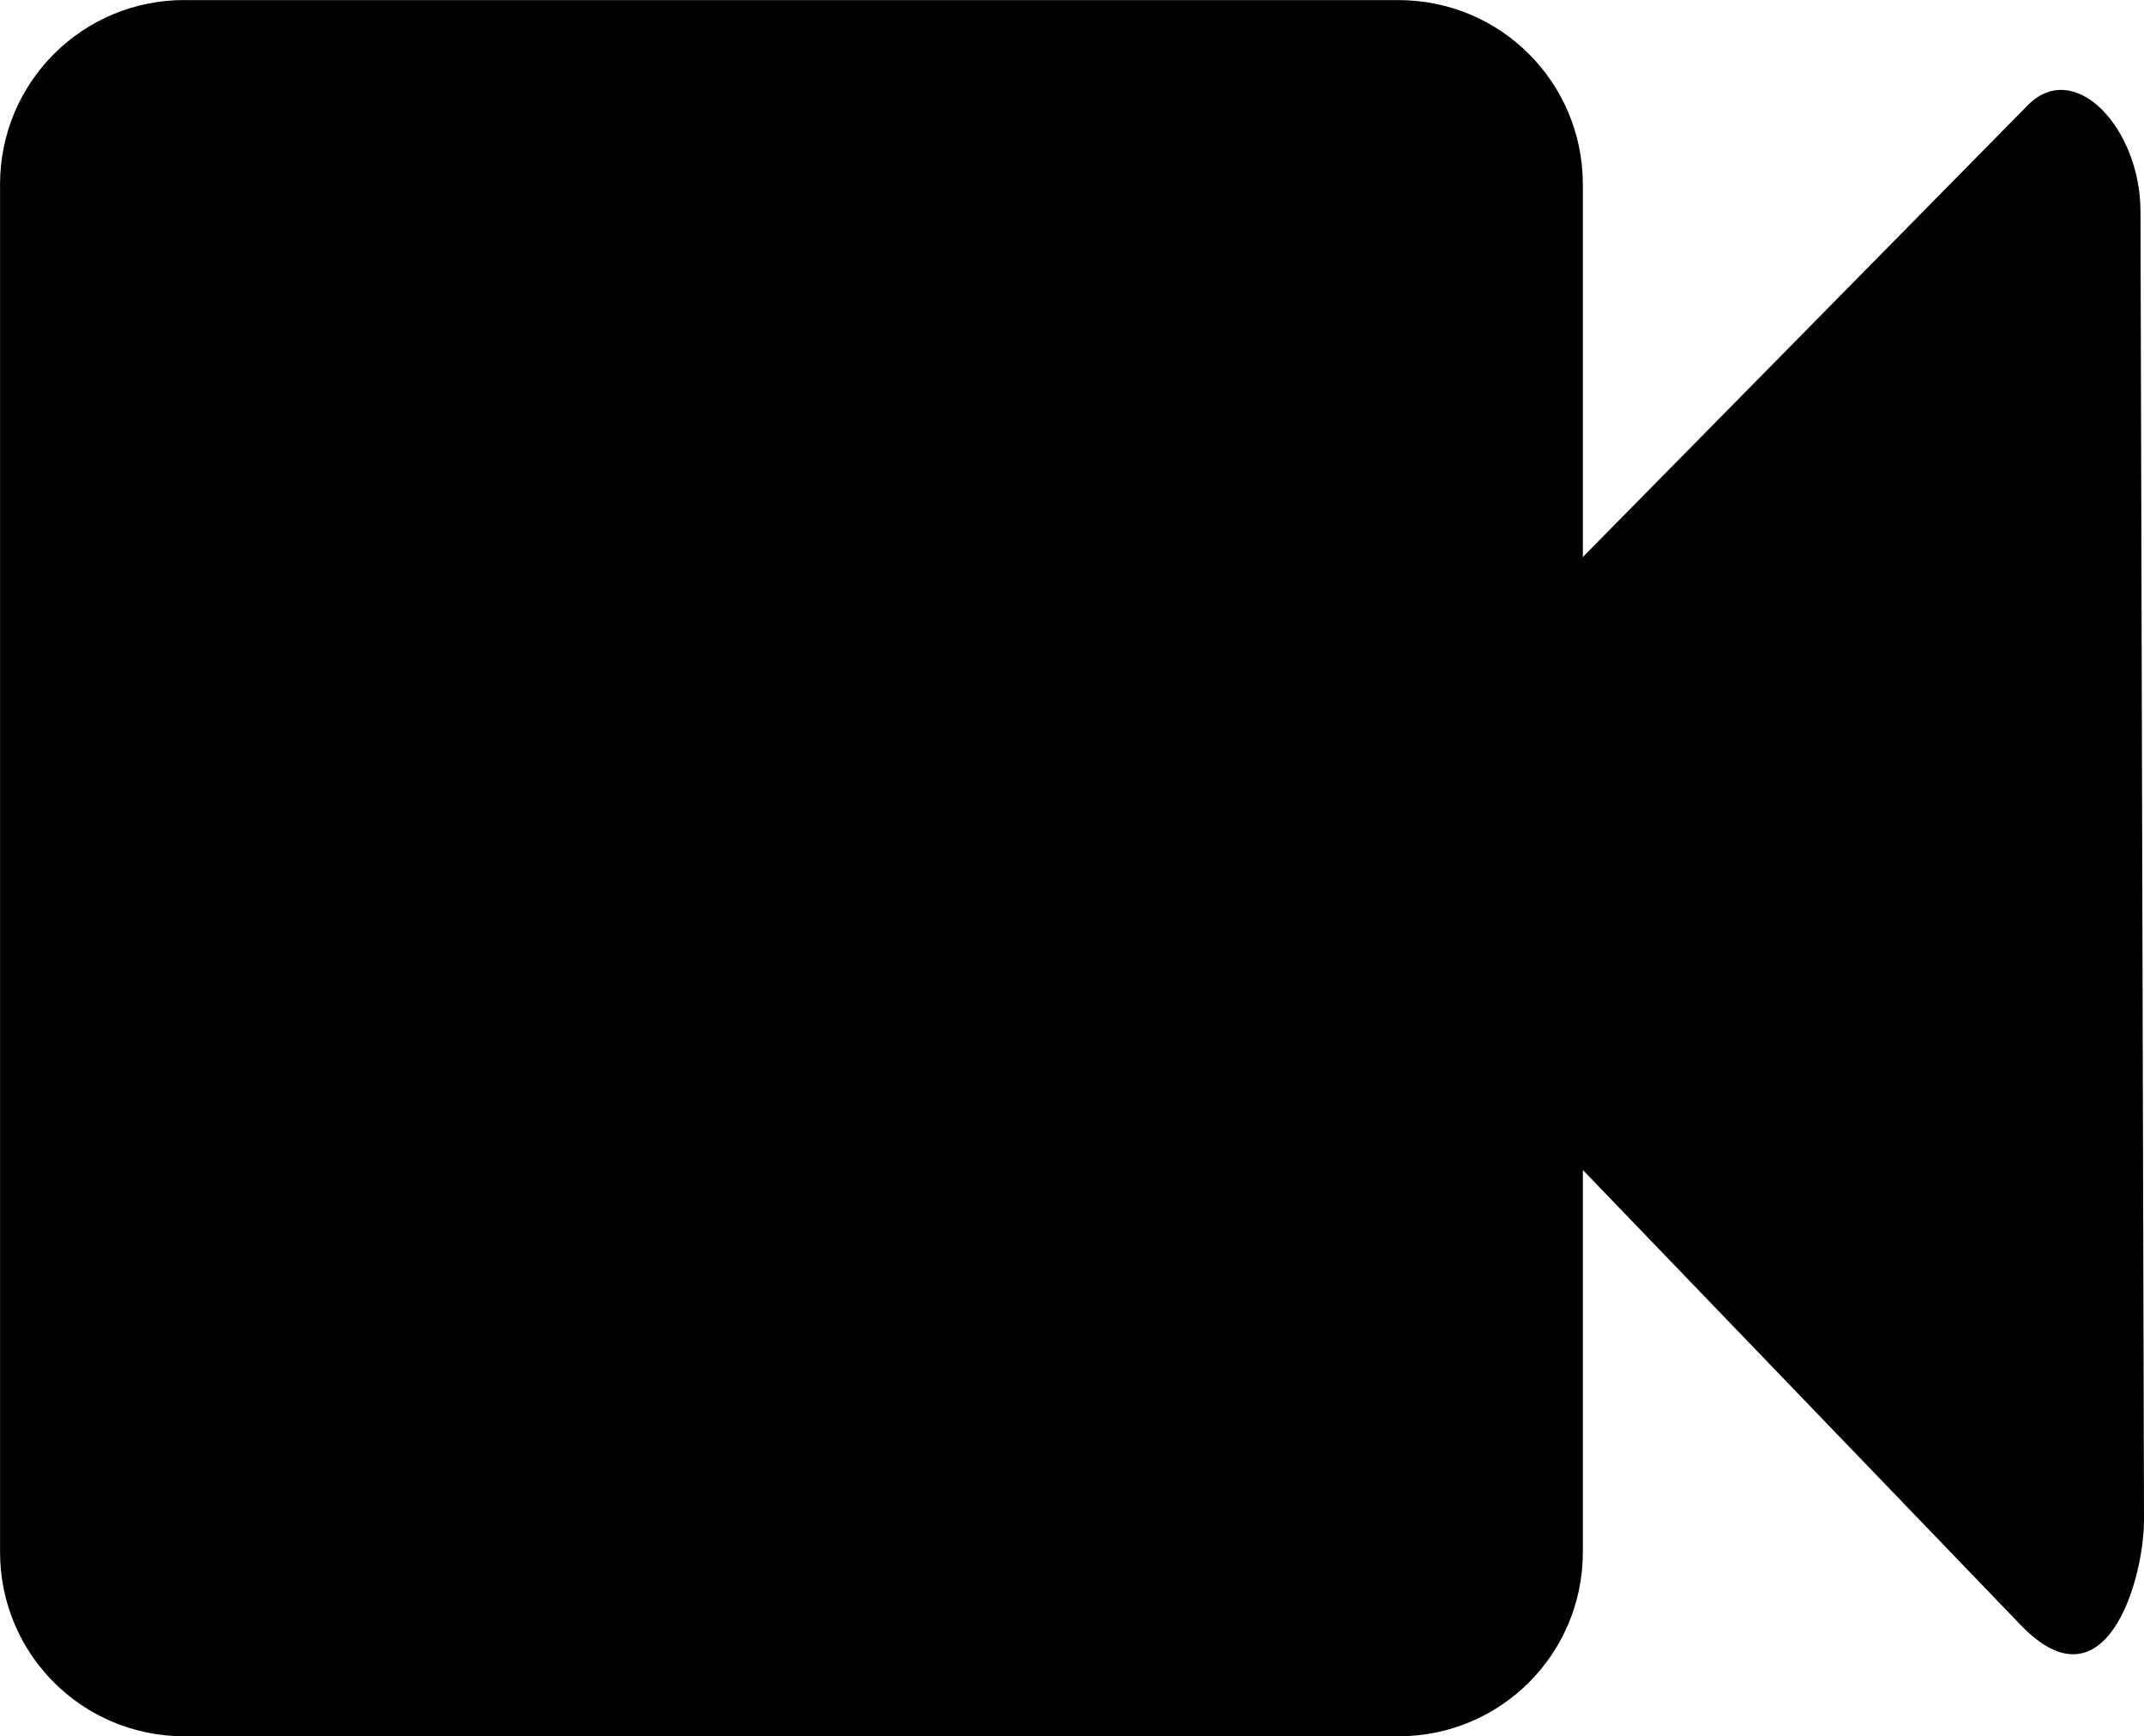 <?xml version="1.0" encoding="UTF-8" standalone="no"?>
<!-- Created with Inkscape (http://www.inkscape.org/) -->

<svg
   xmlns:dc="http://purl.org/dc/elements/1.1/"
   xmlns:cc="http://creativecommons.org/ns#"
   xmlns:rdf="http://www.w3.org/1999/02/22-rdf-syntax-ns#"
   xmlns:svg="http://www.w3.org/2000/svg"
   xmlns="http://www.w3.org/2000/svg"
   xmlns:sodipodi="http://sodipodi.sourceforge.net/DTD/sodipodi-0.dtd"
   xmlns:inkscape="http://www.inkscape.org/namespaces/inkscape"
   width="13.474mm"
   height="10.911mm"
   viewBox="0 0 47.744 38.66"
   id="svg5793"
   version="1.1"
   inkscape:version="0.91 r13725"
   sodipodi:docname="camera.svg">
  <defs
     id="defs5795" />
  <sodipodi:namedview
     id="base"
     pagecolor="#ffffff"
     bordercolor="#666666"
     borderopacity="1.0"
     inkscape:pageopacity="0.0"
     inkscape:pageshadow="2"
     inkscape:zoom="11.2"
     inkscape:cx="44.668989"
     inkscape:cy="13.976237"
     inkscape:document-units="px"
     inkscape:current-layer="layer1"
     showgrid="false"
     fit-margin-top="0"
     fit-margin-left="0"
     fit-margin-right="0"
     fit-margin-bottom="0"
     inkscape:window-width="1535"
     inkscape:window-height="876"
     inkscape:window-x="65"
     inkscape:window-y="24"
     inkscape:window-maximized="1" />
  <g
     inkscape:label="Layer 1"
     inkscape:groupmode="layer"
     id="layer1"
     transform="translate(-247.556,-450.175)">
    <path
       style="fill:#000000;fill-opacity:1;fill-rule:evenodd;stroke:none;stroke-width:3;stroke-linecap:round;stroke-miterlimit:4;stroke-dasharray:none;stroke-opacity:1"
       d="m 251.664,450.175 c -2.275,0 -4.107,1.832 -4.107,4.107 l 0,30.447 c 0,2.275 1.832,4.105 4.107,4.105 l 27.033,0 c 2.275,0 4.107,-1.83 4.107,-4.105 l 0,-8.504 9.75,10.131 c 1.886,1.96 2.75,-0.998 2.746,-2.355 l -0.078,-29.127 c -0.005,-1.842 -1.466,-3.417 -2.512,-2.355 l -9.906,10.057 0,-8.293 c 0,-2.275 -1.832,-4.107 -4.107,-4.107 l -27.033,0 z"
       id="rect4979"
       inkscape:connector-curvature="0" />
  </g>
</svg>
